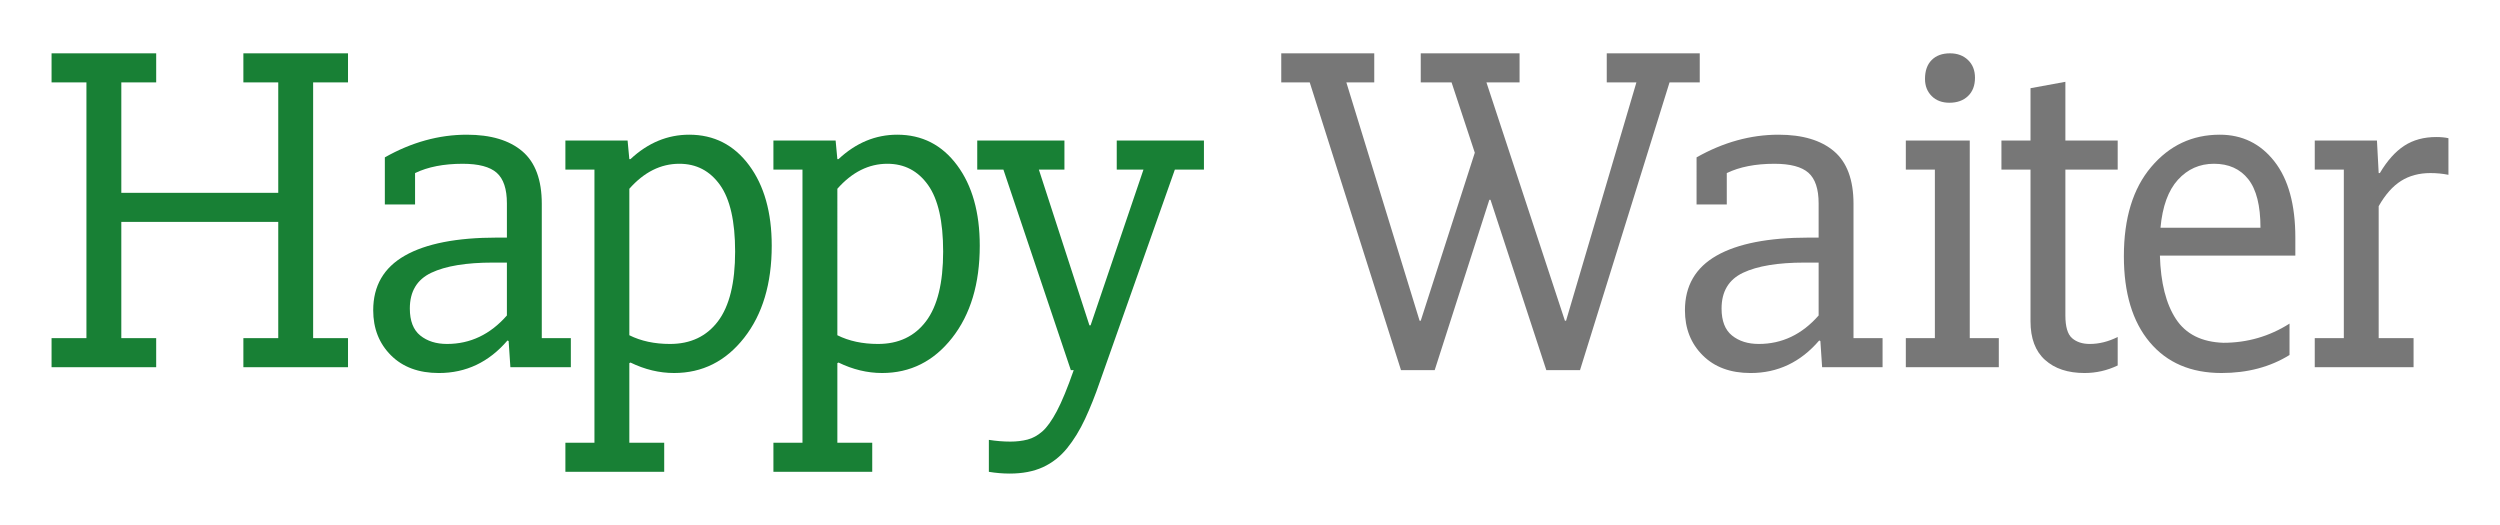 <?xml version="1.0" encoding="utf-8"?>
<!-- Generator: Adobe Illustrator 16.0.4, SVG Export Plug-In . SVG Version: 6.00 Build 0)  -->
<!DOCTYPE svg PUBLIC "-//W3C//DTD SVG 1.0//EN" "http://www.w3.org/TR/2001/REC-SVG-20010904/DTD/svg10.dtd">
<svg version="1.0" id="Layer_1" xmlns="http://www.w3.org/2000/svg" xmlns:xlink="http://www.w3.org/1999/xlink" x="0px" y="0px"
	 width="484.865px" height="101.847px" viewBox="0 0 484.865 101.847" enable-background="new 0 0 484.865 101.847"
	 xml:space="preserve">
<g>
	<path fill="#188035" d="M10,65.581h6.764V15.979H10v-5.636h20.292v5.636h-6.763v21.419h30.437V15.979h-6.764v-5.636h20.292v5.636
		h-6.764v49.602h6.764v5.637H47.202v-5.637h6.764V43.035H23.528v22.546h6.763v5.637H10V65.581z"/>
	<path fill="#188035" d="M74.638,30.521c5.186-2.931,10.484-4.396,15.895-4.396c4.659,0,8.247,1.071,10.766,3.213
		c2.517,2.142,3.777,5.543,3.777,10.203v26.041h5.636v5.637H98.987l-0.338-5.073l-0.225-0.112
		c-3.607,4.209-8.043,6.312-13.302,6.312c-3.909,0-7.009-1.145-9.301-3.438c-2.293-2.292-3.438-5.203-3.438-8.737
		c0-4.734,2.047-8.266,6.144-10.597c4.096-2.328,10.051-3.494,17.868-3.494h1.917v-6.651c0-2.779-0.659-4.752-1.973-5.918
		c-1.316-1.164-3.514-1.748-6.594-1.748c-3.683,0-6.764,0.603-9.244,1.804v6.088h-5.862V30.521z M95.605,50.926
		c-5.186,0-9.17,0.659-11.95,1.973c-2.781,1.316-4.17,3.626-4.17,6.933c0,2.406,0.676,4.153,2.028,5.242
		c1.353,1.09,3.081,1.634,5.186,1.634c4.51,0,8.379-1.84,11.612-5.523V50.926H95.605z"/>
	<path fill="#188035" d="M121.718,27.252l0.338,3.607h0.225c3.382-3.156,7.176-4.735,11.386-4.735c4.809,0,8.68,1.973,11.611,5.919
		c2.931,3.945,4.396,9.15,4.396,15.613c0,7.366-1.786,13.322-5.354,17.868c-3.571,4.548-8.099,6.82-13.584,6.82
		c-2.857,0-5.675-0.676-8.455-2.029l-0.225,0.113v15.444h6.764v5.637h-19.165v-5.637h5.636V32.889h-5.636v-5.637H121.718z
		 M122.057,65.018c2.254,1.127,4.885,1.69,7.891,1.69c3.982,0,7.083-1.465,9.3-4.396c2.216-2.931,3.326-7.439,3.326-13.527
		c0-5.862-0.978-10.163-2.931-12.908c-1.955-2.743-4.585-4.115-7.891-4.115c-3.607,0-6.839,1.618-9.695,4.848V65.018z"/>
	<path fill="#188035" d="M162.064,27.252l0.338,3.607h0.225c3.382-3.156,7.176-4.735,11.386-4.735c4.809,0,8.68,1.973,11.611,5.919
		c2.931,3.945,4.397,9.15,4.397,15.613c0,7.366-1.786,13.322-5.355,17.868c-3.57,4.548-8.099,6.82-13.584,6.82
		c-2.856,0-5.675-0.676-8.455-2.029l-0.225,0.113v15.444h6.764v5.637h-19.165v-5.637h5.637V32.889h-5.637v-5.637H162.064z
		 M162.403,65.018c2.254,1.127,4.884,1.69,7.891,1.69c3.982,0,7.083-1.465,9.3-4.396c2.216-2.931,3.325-7.439,3.325-13.527
		c0-5.862-0.978-10.163-2.931-12.908c-1.955-2.743-4.585-4.115-7.891-4.115c-3.608,0-6.84,1.618-9.695,4.848V65.018z"/>
	<path fill="#188035" d="M227.859,32.889l-14.542,41.147c-0.901,2.629-1.86,5.033-2.875,7.214c-1.016,2.179-2.181,4.076-3.495,5.693
		c-1.315,1.615-2.875,2.835-4.678,3.664c-1.804,0.826-3.946,1.24-6.426,1.24c-1.353,0-2.706-0.113-4.058-0.338v-6.2
		c1.427,0.226,2.818,0.338,4.171,0.338c1.201,0,2.31-0.133,3.325-0.395c1.014-0.264,1.972-0.789,2.874-1.578
		c0.903-0.789,1.842-2.105,2.819-3.946c0.976-1.842,2.066-4.491,3.27-7.947h-0.563l-13.077-38.892h-5.073v-5.637h16.91v5.637h-4.96
		l9.808,30.212h0.226l10.258-30.212h-5.186v-5.637h16.911v5.637H227.859z"/>
	<path fill="#777777" d="M303.732,62.199l13.643-46.22h-5.752v-5.636h18.037v5.636h-5.861l-17.361,55.802H299.9l-10.822-33.03
		h-0.227l-10.596,33.03h-6.539l-17.699-55.802h-5.523v-5.636h18.037v5.636h-5.412l14.205,46.22h0.225l10.484-32.579l-4.508-13.641
		h-5.977v-5.636h19.166v5.636h-6.426l15.219,46.22H303.732z"/>
	<path fill="#777777" d="M329.043,30.521c5.186-2.931,10.482-4.396,15.896-4.396c4.658,0,8.244,1.071,10.764,3.213
		c2.518,2.142,3.777,5.543,3.777,10.203v26.041h5.637v5.637h-11.725l-0.336-5.073l-0.227-0.112
		c-3.609,4.209-8.043,6.312-13.305,6.312c-3.908,0-7.006-1.145-9.297-3.438c-2.295-2.292-3.439-5.203-3.439-8.737
		c0-4.734,2.047-8.266,6.143-10.597c4.096-2.328,10.053-3.494,17.869-3.494h1.916v-6.651c0-2.779-0.66-4.752-1.973-5.918
		c-1.314-1.164-3.514-1.748-6.596-1.748c-3.684,0-6.762,0.603-9.244,1.804v6.088h-5.861V30.521z M350.012,50.926
		c-5.188,0-9.17,0.659-11.949,1.973c-2.781,1.316-4.172,3.626-4.172,6.933c0,2.406,0.678,4.153,2.029,5.242
		c1.352,1.09,3.082,1.634,5.188,1.634c4.508,0,8.377-1.84,11.609-5.523V50.926H350.012z"/>
	<path fill="#777777" d="M369.627,65.581h5.635V32.889h-5.635v-5.637h12.4v38.329h5.635v5.637h-18.035V65.581z M373.346,15.303
		c0-1.578,0.434-2.799,1.297-3.663c0.861-0.863,2.047-1.297,3.549-1.297c1.428,0,2.594,0.434,3.496,1.297
		c0.902,0.864,1.352,2.011,1.352,3.438c0,1.504-0.449,2.688-1.352,3.551c-0.902,0.865-2.105,1.297-3.607,1.297
		c-1.428,0-2.576-0.432-3.438-1.297C373.779,17.765,373.346,16.655,373.346,15.303z"/>
	<path fill="#777777" d="M404.293,72.345c-3.232,0-5.789-0.845-7.666-2.537c-1.881-1.69-2.818-4.188-2.818-7.497V32.889h-5.639
		v-5.637h5.639V17.107l6.764-1.24v11.386h10.146v5.637h-10.146v28.295c0,2.18,0.432,3.646,1.295,4.396
		c0.865,0.752,2.01,1.127,3.439,1.127c1.803,0,3.607-0.451,5.412-1.352v5.523C408.688,71.855,406.547,72.345,404.293,72.345z"/>
	<path fill="#777777" d="M444.045,62.763v6.087c-3.758,2.33-8.154,3.494-13.188,3.494c-5.939,0-10.58-1.99-13.924-5.975
		c-3.346-3.982-5.016-9.543-5.016-16.684c0-7.365,1.764-13.133,5.299-17.304c3.529-4.171,7.963-6.257,13.301-6.257
		c4.357,0,7.893,1.729,10.598,5.186c2.705,3.458,4.057,8.381,4.057,14.768v3.494h-26.266c0.15,5.262,1.184,9.357,3.102,12.288
		c1.916,2.931,4.975,4.472,9.186,4.622C435.854,66.483,440.137,65.243,444.045,62.763z M438.41,44.162
		c0-4.284-0.791-7.421-2.369-9.413c-1.578-1.991-3.795-2.988-6.65-2.988c-2.781,0-5.111,1.034-6.99,3.101
		c-1.879,2.068-3.006,5.168-3.381,9.3H438.41z"/>
	<path fill="#777777" d="M448.938,65.581h5.637V32.889h-5.637v-5.637H461l0.336,6.313h0.227c1.426-2.405,3.004-4.171,4.736-5.298
		c1.725-1.127,3.793-1.691,6.199-1.691c0.902,0,1.691,0.076,2.367,0.226v7.102c-1.127-0.225-2.293-0.338-3.494-0.338
		c-2.182,0-4.078,0.507-5.695,1.522c-1.615,1.014-3.061,2.649-4.34,4.904v25.59h6.766v5.637h-19.164V65.581z"/>
</g>
</svg>
